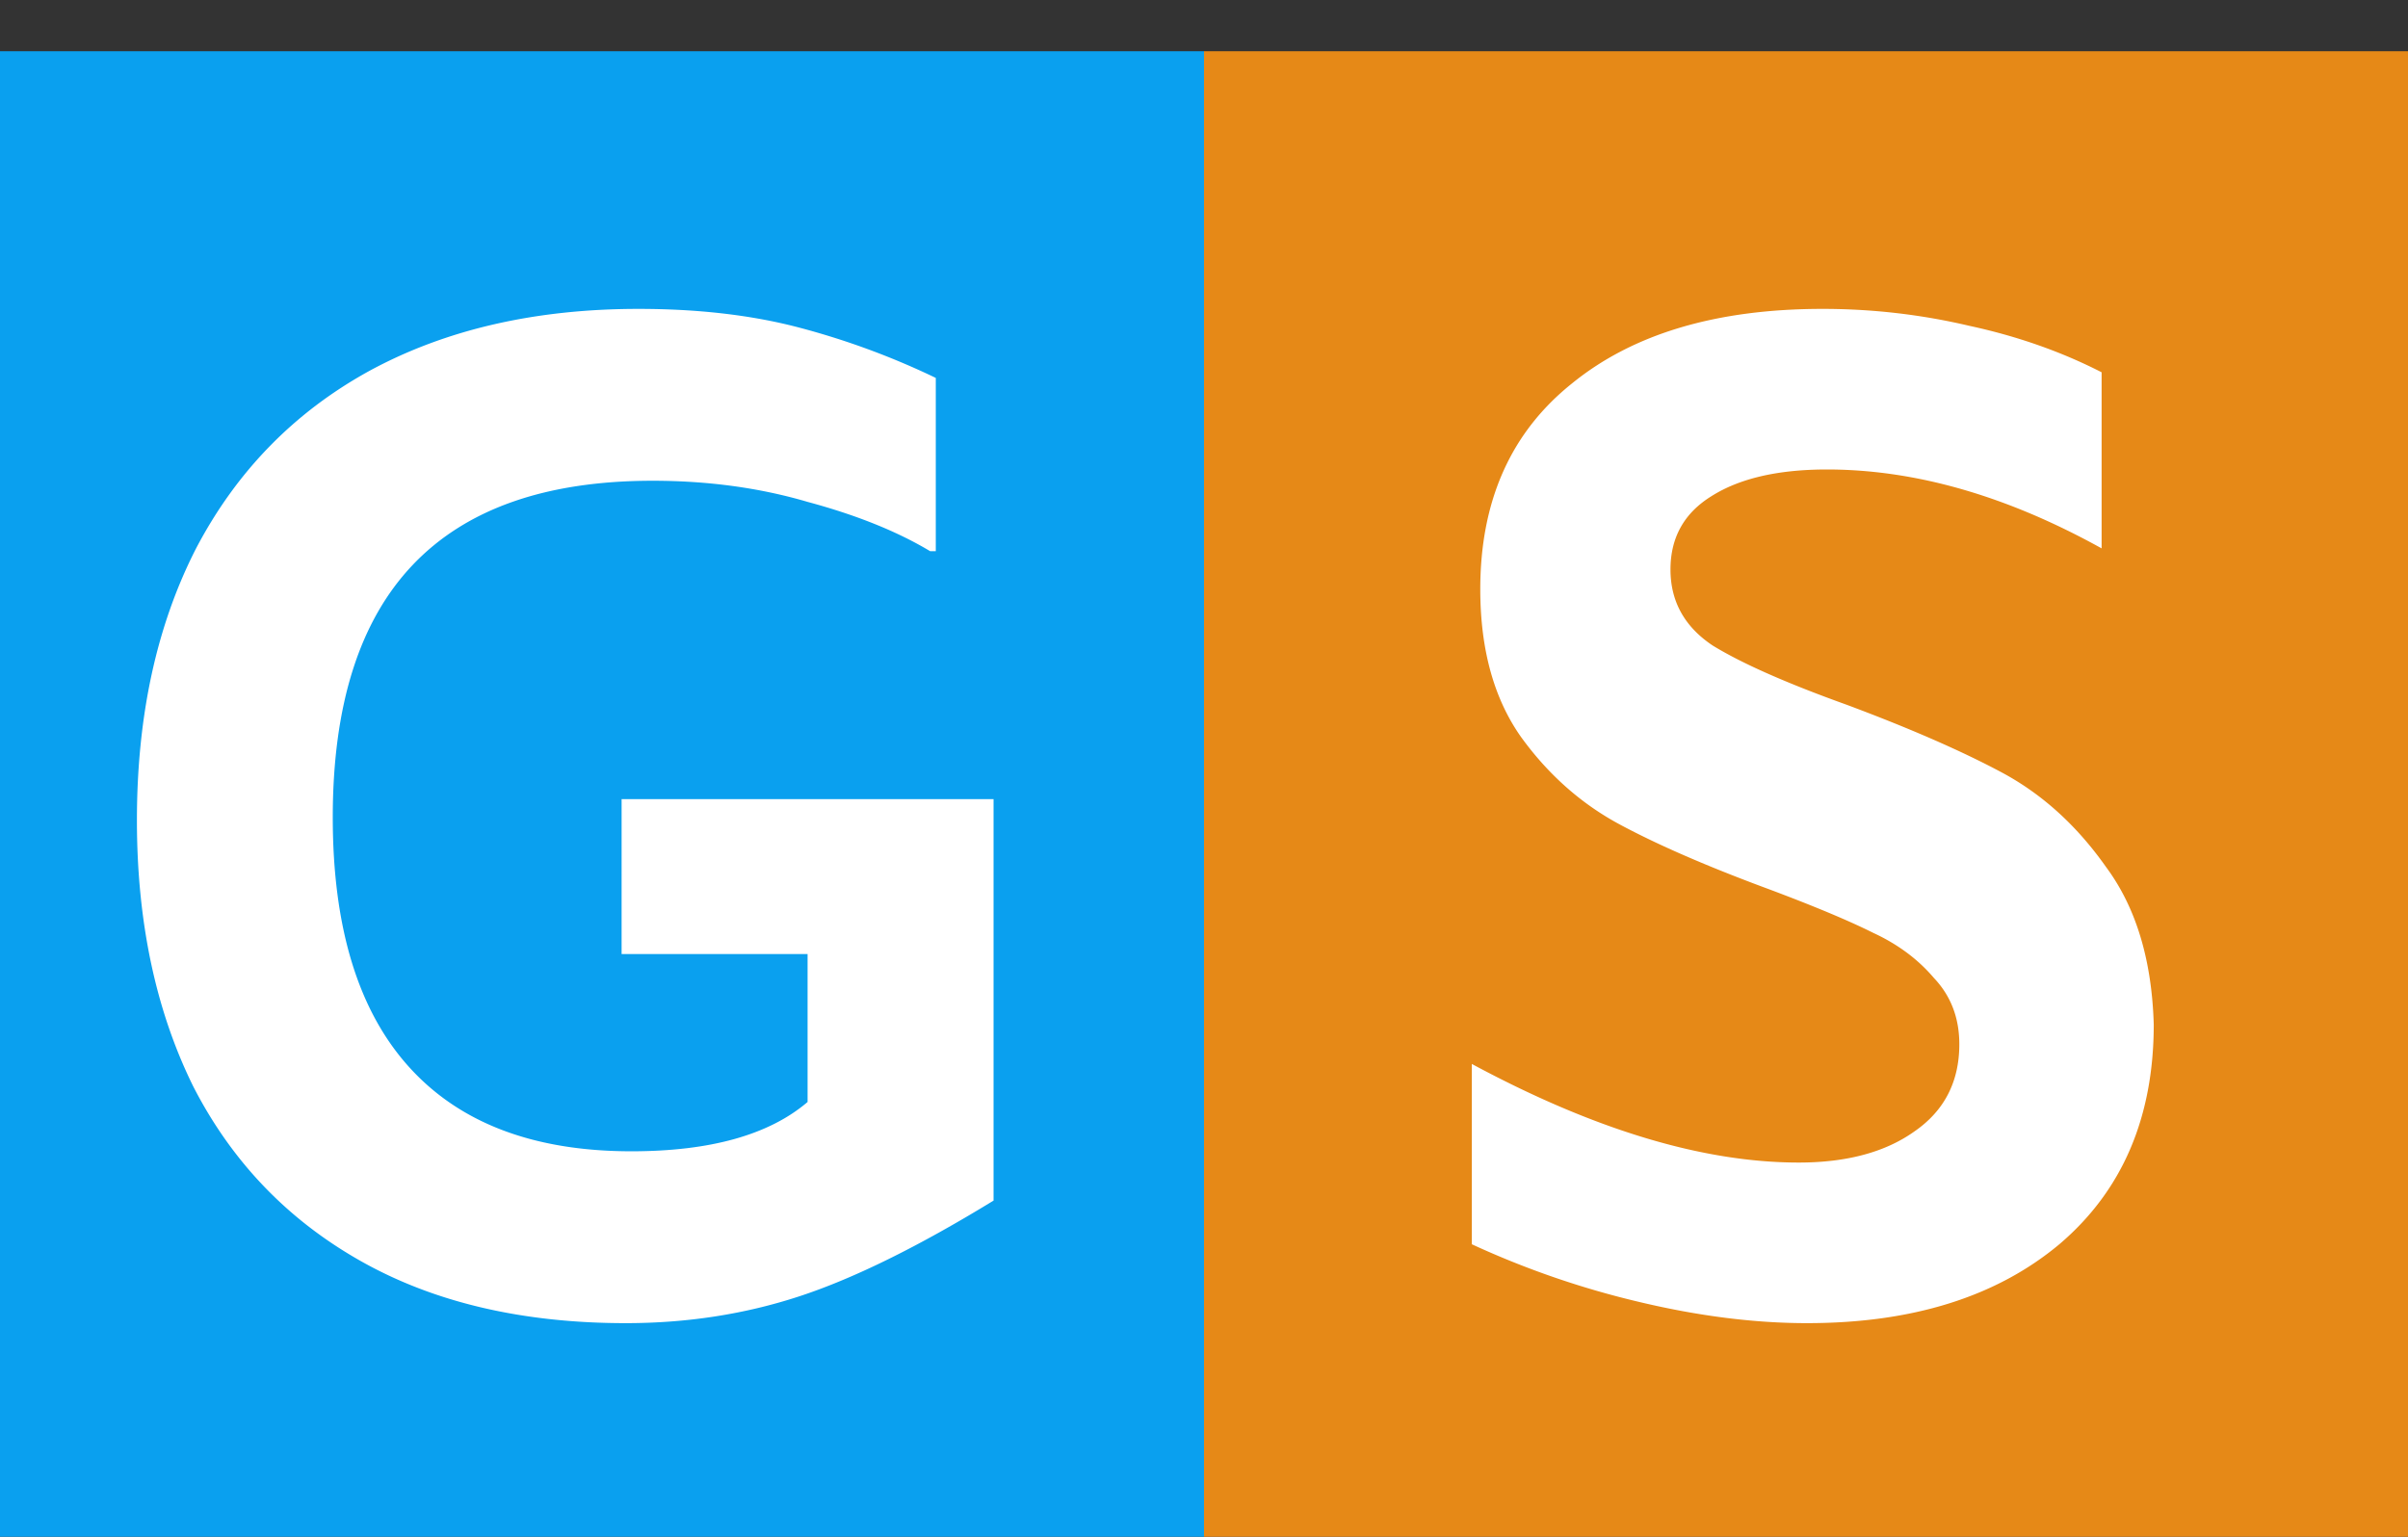 <svg width="94" height="60" fill="none" xmlns="http://www.w3.org/2000/svg"><rect width="100%" height="100%" fill="#333333" stroke="none"/><path fill="#0AA0EF" d="M0 2h47v58H0z"/><path fill="#E68917" d="M47 2h47v58H47z"/><path d="M5.345 32.025c0-4.07.77-7.608 2.31-10.615 1.577-3.007 3.832-5.317 6.765-6.93 2.97-1.613 6.472-2.42 10.505-2.42 2.31 0 4.382.238 6.215.715a29.821 29.821 0 015.39 1.98v6.765h-.22c-1.283-.77-2.878-1.412-4.785-1.925-1.87-.55-3.887-.825-6.05-.825-8.323 0-12.485 4.382-12.485 13.145 0 4.29.99 7.535 2.97 9.735 1.98 2.2 4.877 3.3 8.69 3.3 3.08 0 5.372-.642 6.875-1.925V37.25h-7.26V31.2h14.52v15.675c-2.933 1.797-5.463 3.043-7.59 3.74-2.127.697-4.382 1.045-6.765 1.045-4.033 0-7.48-.807-10.34-2.42-2.86-1.613-5.042-3.887-6.545-6.82-1.467-2.97-2.2-6.435-2.2-10.395zM70.545 51.66c-2.053 0-4.235-.275-6.545-.825a34.44 34.44 0 01-6.545-2.255v-7.04c4.767 2.567 9.02 3.85 12.76 3.85 1.87 0 3.373-.403 4.51-1.21 1.173-.807 1.76-1.943 1.76-3.41 0-1.027-.33-1.888-.99-2.585-.623-.733-1.412-1.32-2.365-1.76-.953-.477-2.31-1.045-4.07-1.705-2.383-.88-4.327-1.723-5.83-2.53-1.503-.807-2.787-1.943-3.85-3.41-1.063-1.503-1.595-3.428-1.595-5.775 0-3.447 1.192-6.123 3.575-8.03 2.383-1.943 5.647-2.915 9.79-2.915 1.943 0 3.85.22 5.72.66 1.87.403 3.593 1.008 5.17 1.815v6.875c-3.703-2.053-7.278-3.08-10.725-3.08-1.907 0-3.41.348-4.51 1.045-1.063.66-1.595 1.613-1.595 2.86 0 1.247.55 2.237 1.65 2.97 1.137.697 2.878 1.467 5.225 2.31 2.457.917 4.473 1.797 6.05 2.64 1.577.843 2.933 2.072 4.07 3.685 1.173 1.577 1.797 3.63 1.87 6.16 0 3.63-1.228 6.49-3.685 8.58-2.457 2.053-5.738 3.08-9.845 3.08z" fill="#fff"/></svg>